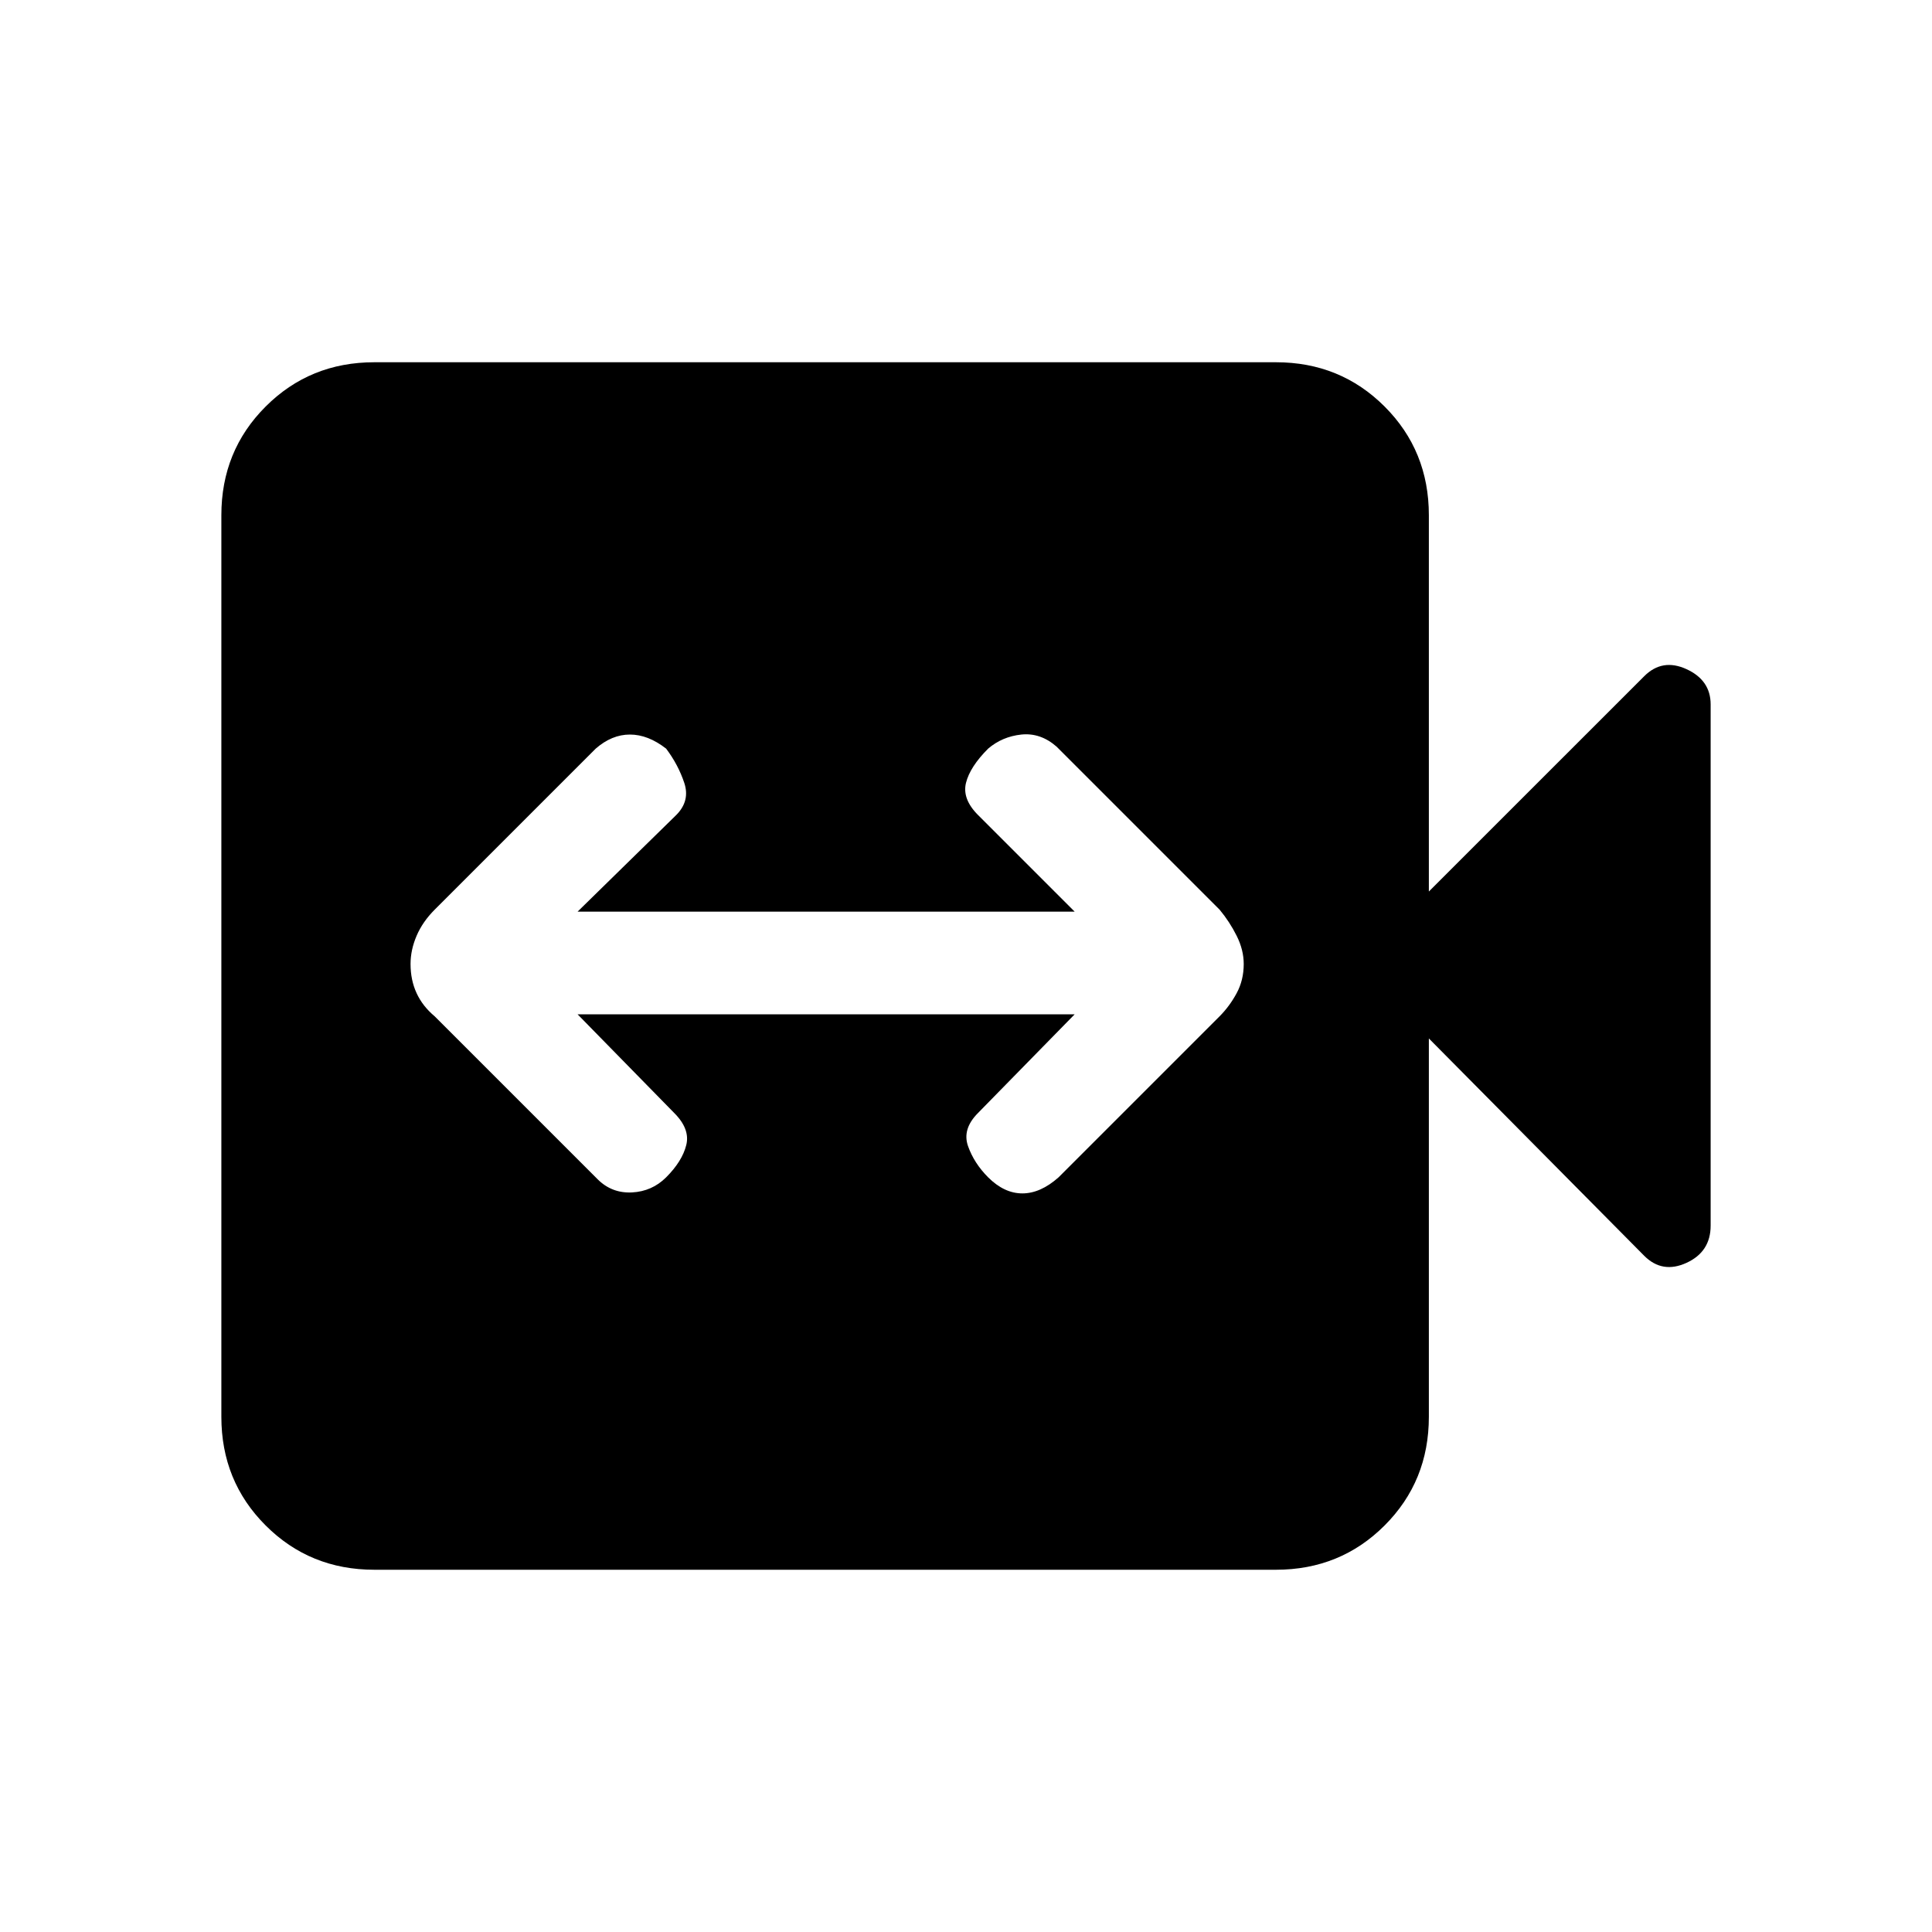 <svg xmlns="http://www.w3.org/2000/svg" height="40" width="40"><path d="M12.375 24.417q.292.291.708.271.417-.021.709-.313.333-.333.416-.667.084-.333-.25-.666l-2-2.042H22.25l-2 2.042q-.333.333-.208.687.125.354.416.646.334.333.709.333.375 0 .75-.333l3.333-3.333q.208-.209.354-.48.146-.27.146-.604 0-.291-.146-.583t-.354-.542l-3.375-3.375q-.333-.291-.729-.25-.396.042-.688.292-.375.375-.458.708-.083.334.25.667l2 2H11.958l2.042-2q.292-.292.167-.667-.125-.375-.375-.708-.375-.292-.75-.292t-.709.292L9 18.833q-.25.25-.375.542-.125.292-.125.583 0 .334.125.604.125.271.375.48ZM7.75 32.5q-1.333 0-2.25-.917-.917-.916-.917-2.25V10.667q0-1.334.917-2.25.917-.917 2.25-.917h18.667q1.333 0 2.25.917.916.916.916 2.25v7.791L34.042 14q.375-.375.875-.146t.5.729v10.792q0 .542-.5.771-.5.229-.875-.146l-4.459-4.5v7.833q0 1.334-.916 2.25-.917.917-2.25.917Z"/></svg>